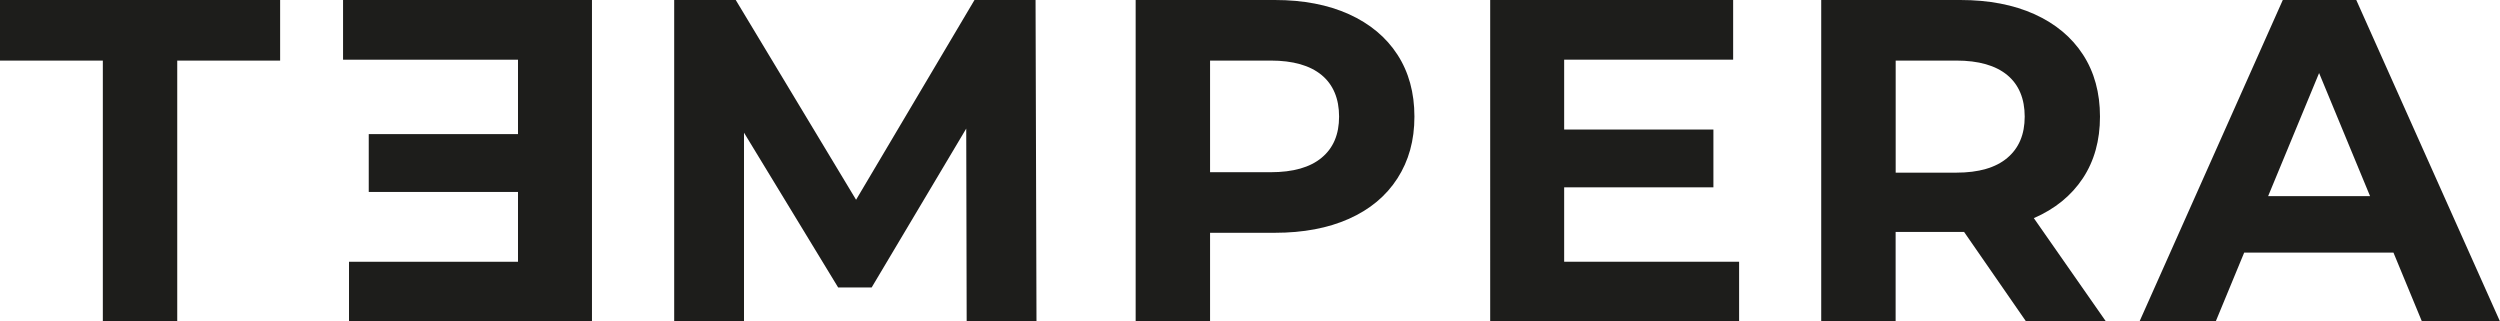 <?xml version="1.0" encoding="UTF-8"?><svg xmlns="http://www.w3.org/2000/svg" viewBox="0 0 457.29 58.8"><defs><style>.d{fill:#1d1d1b;}</style></defs><g id="a"/><g id="b"><g id="c"><g><path class="d" d="M18.82,11.09H0V0H51.24V11.09h-18.82V58.8h-13.61V11.09Z"/><path class="d" d="M62.75,10.92V0h45.53V58.8H63.84v-10.92h30.91v-12.77h-27.3v-10.58h27.3V10.92H62.75Z"/><path class="d" d="M176.82,58.8l-.08-35.28-17.3,29.06h-6.13l-17.22-28.31V58.8h-12.77V0h11.26l22.01,36.54L178.25,0h11.17l.17,58.8h-12.77Z"/><path class="d" d="M246.75,2.6c3.83,1.74,6.79,4.2,8.86,7.39,2.07,3.19,3.11,6.97,3.11,11.34s-1.04,8.08-3.11,11.3c-2.07,3.22-5.03,5.68-8.86,7.39-3.84,1.71-8.36,2.56-13.57,2.56h-11.84v16.21h-13.61V0h25.45c5.21,0,9.73,.87,13.57,2.6Zm-5,26.25c2.13-1.76,3.19-4.27,3.19-7.52s-1.06-5.84-3.19-7.6c-2.13-1.76-5.24-2.65-9.32-2.65h-11.09V31.5h11.09c4.09,0,7.2-.88,9.32-2.65Z"/><path class="d" d="M318.11,47.88v10.92h-45.53V0h44.44V10.92h-30.91v12.77h27.3v10.58h-27.3v13.61h32Z"/><path class="d" d="M370.6,58.8l-11.34-16.38h-12.52v16.38h-13.61V0h25.45c5.21,0,9.73,.87,13.57,2.6,3.83,1.74,6.79,4.2,8.86,7.39,2.07,3.19,3.11,6.97,3.11,11.34s-1.05,8.13-3.15,11.3c-2.1,3.16-5.08,5.59-8.95,7.27l13.19,18.9h-14.62Zm-3.44-45.07c-2.13-1.76-5.24-2.65-9.32-2.65h-11.09V31.58h11.09c4.09,0,7.2-.9,9.32-2.69,2.13-1.79,3.19-4.31,3.19-7.56s-1.06-5.84-3.19-7.6Z"/><path class="d" d="M437.8,46.2h-27.3l-5.21,12.6h-13.94L417.56,0h13.44l26.29,58.8h-14.28l-5.21-12.6Zm-4.28-10.33l-9.32-22.51-9.32,22.51h18.65Z"/></g></g></g></svg>
